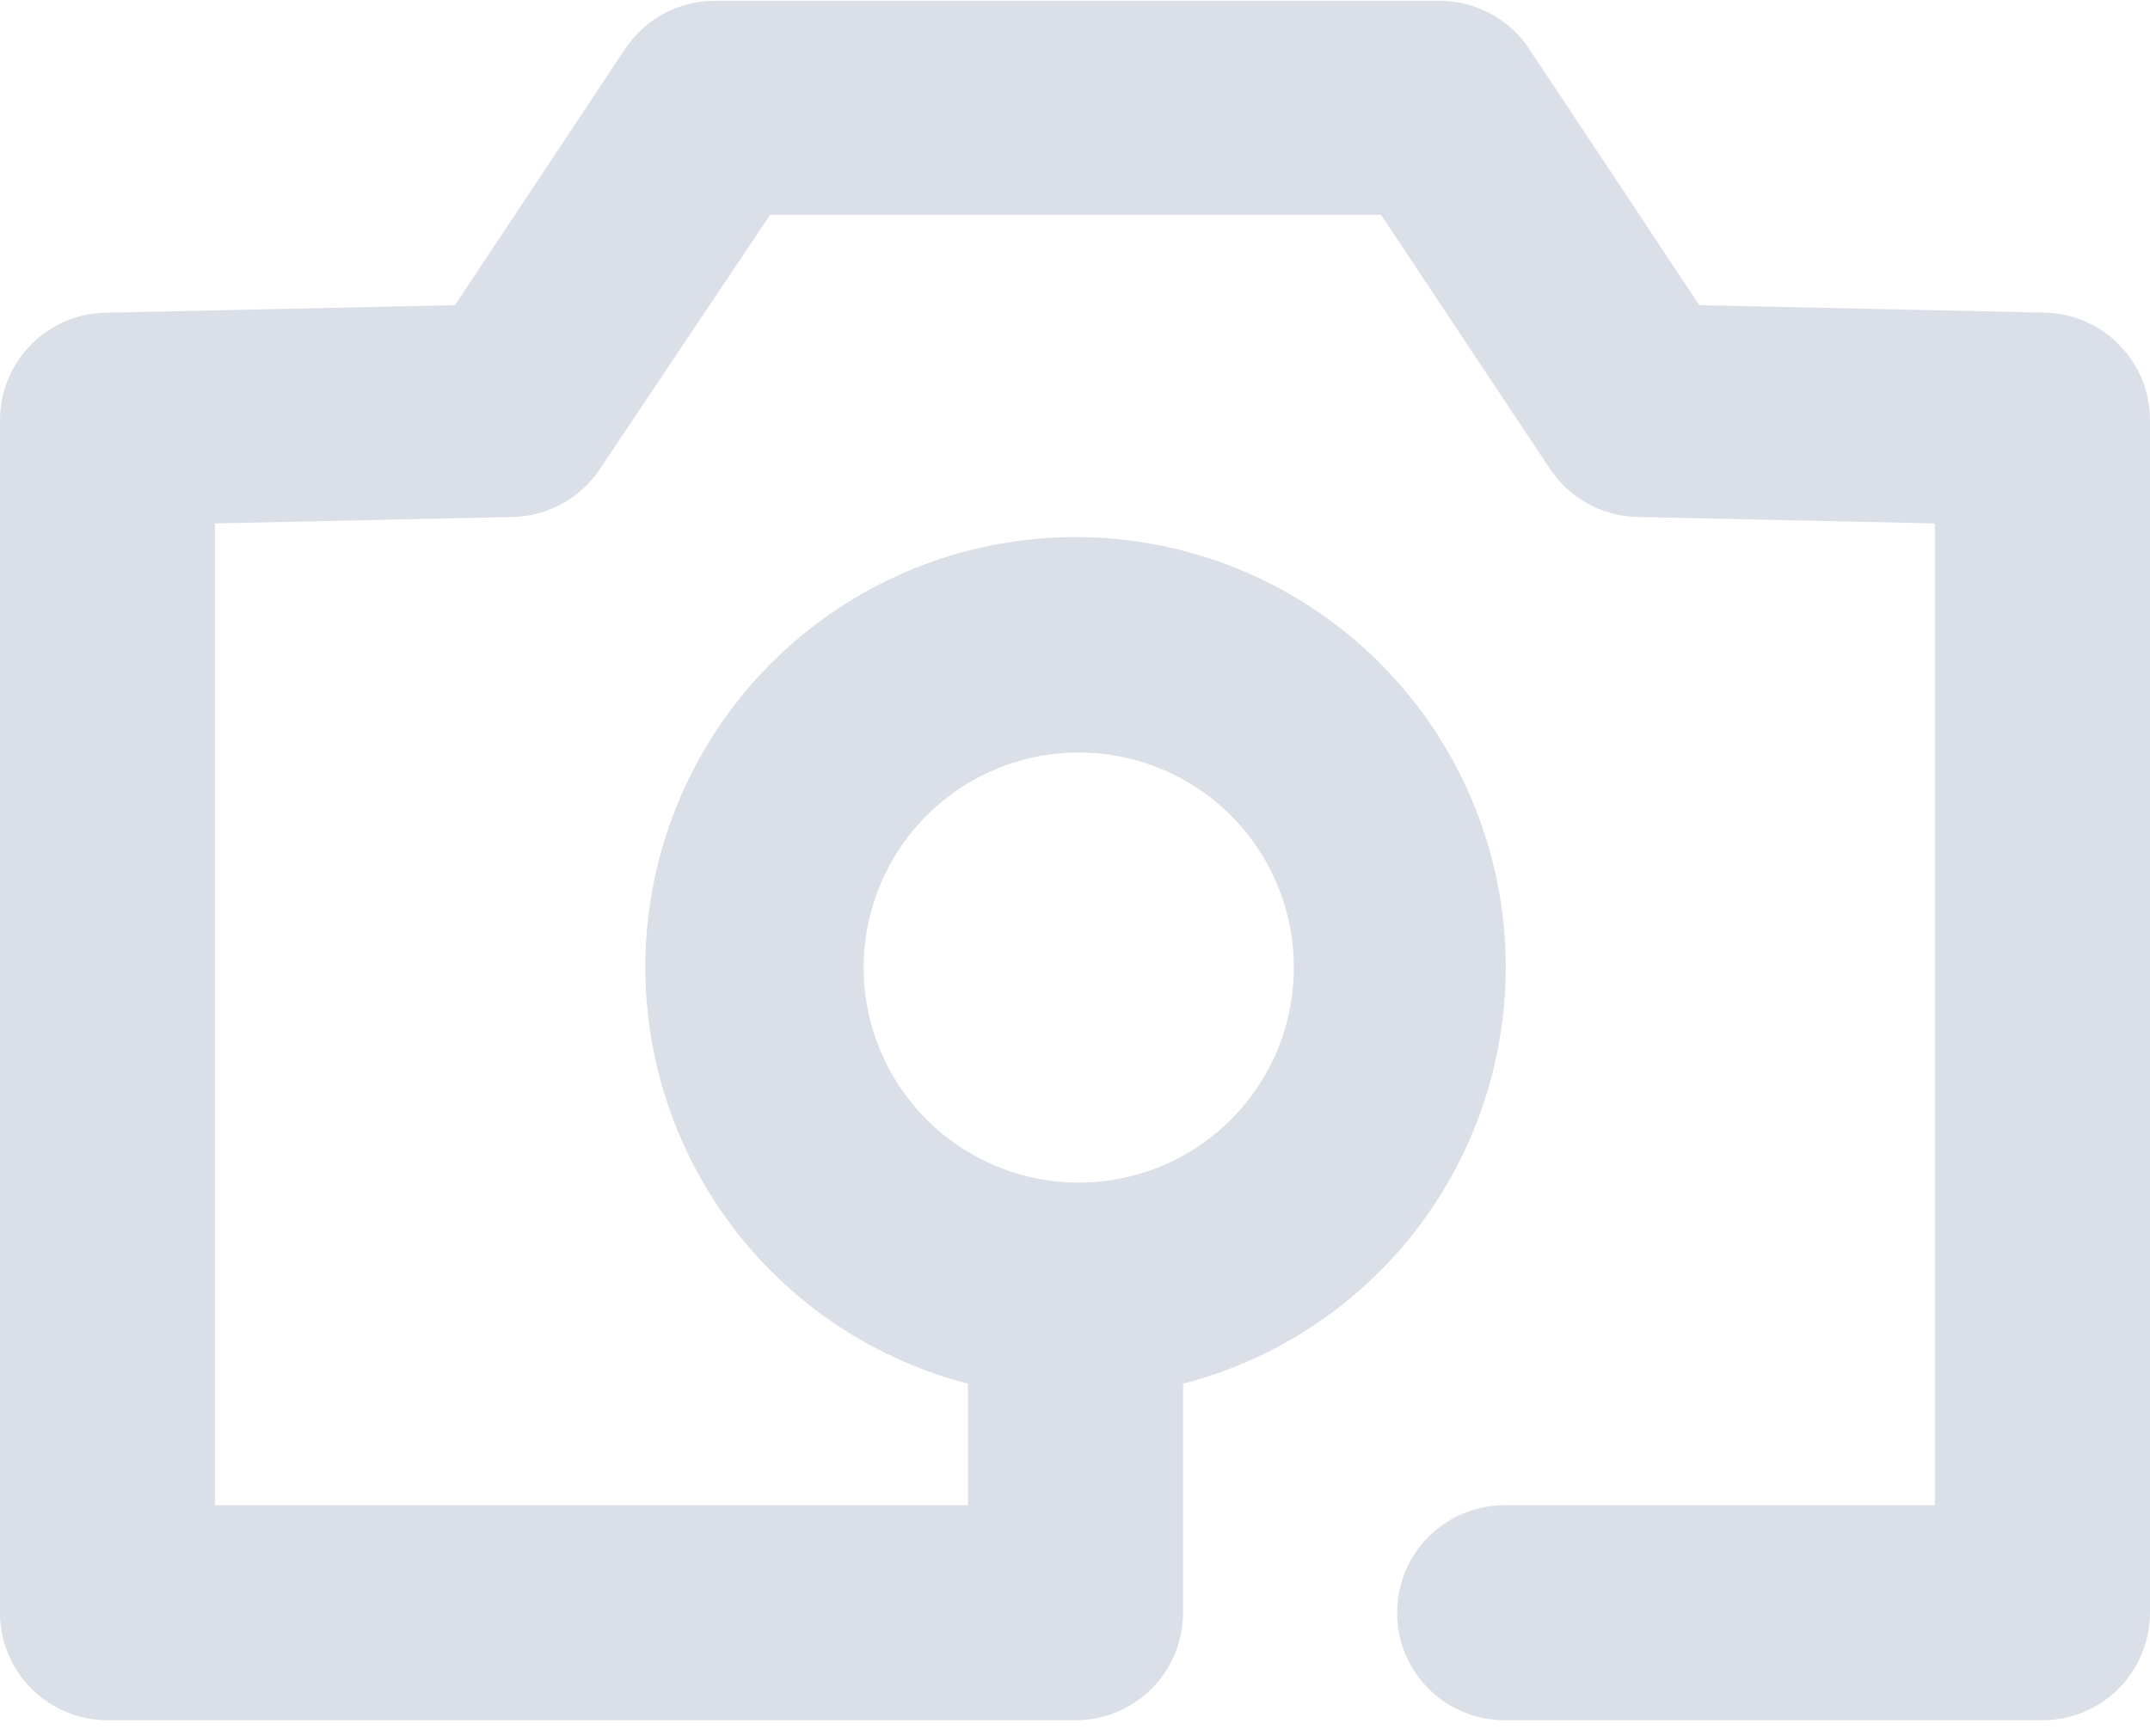 <svg width="26" height="21" viewBox="0 0 26 21" fill="none" xmlns="http://www.w3.org/2000/svg">
<path opacity="0.45" fill-rule="evenodd" clip-rule="evenodd" d="M24.751 3.782L20.55 3.691L18.495 0.595C18.377 0.416 18.217 0.269 18.029 0.167C17.841 0.065 17.63 0.011 17.416 0.01H8.636C8.422 0.011 8.211 0.065 8.023 0.167C7.835 0.269 7.675 0.416 7.557 0.595L5.502 3.691L1.301 3.782C0.956 3.782 0.625 3.919 0.381 4.163C0.137 4.407 0 4.738 0 5.082V19.507C0 19.852 0.137 20.183 0.381 20.426C0.625 20.67 0.956 20.807 1.301 20.807H13.007C13.351 20.807 13.682 20.67 13.926 20.426C14.17 20.183 14.307 19.852 14.307 19.507V16.736C15.533 16.42 16.602 15.667 17.312 14.619C18.023 13.571 18.327 12.3 18.168 11.043C18.008 9.787 17.396 8.632 16.446 7.795C15.496 6.958 14.273 6.496 13.007 6.496C11.74 6.496 10.517 6.958 9.567 7.795C8.617 8.632 8.005 9.787 7.845 11.043C7.686 12.3 7.99 13.571 8.701 14.619C9.411 15.667 10.48 16.42 11.706 16.736V18.206H2.601V6.331L6.204 6.253C6.414 6.248 6.619 6.192 6.803 6.09C6.986 5.988 7.142 5.843 7.258 5.668L9.313 2.598H16.7L18.742 5.668C18.858 5.843 19.014 5.988 19.197 6.09C19.381 6.192 19.586 6.248 19.796 6.253L23.399 6.331V18.206H18.196C17.851 18.206 17.52 18.343 17.276 18.587C17.032 18.831 16.895 19.162 16.895 19.507C16.895 19.852 17.032 20.183 17.276 20.426C17.52 20.67 17.851 20.807 18.196 20.807H24.699C25.044 20.807 25.375 20.67 25.619 20.426C25.863 20.183 26 19.852 26 19.507V5.07C25.997 4.736 25.866 4.416 25.633 4.176C25.401 3.936 25.085 3.795 24.751 3.782ZM10.444 11.703C10.444 11.188 10.597 10.685 10.883 10.258C11.168 9.83 11.575 9.496 12.05 9.3C12.525 9.103 13.048 9.051 13.553 9.152C14.058 9.252 14.521 9.5 14.885 9.863C15.249 10.227 15.496 10.691 15.597 11.195C15.697 11.7 15.646 12.223 15.449 12.698C15.252 13.174 14.918 13.58 14.491 13.866C14.063 14.152 13.56 14.304 13.046 14.304C12.356 14.304 11.694 14.03 11.206 13.542C10.718 13.054 10.444 12.393 10.444 11.703Z" fill="#AFB8CC"/>
</svg>
